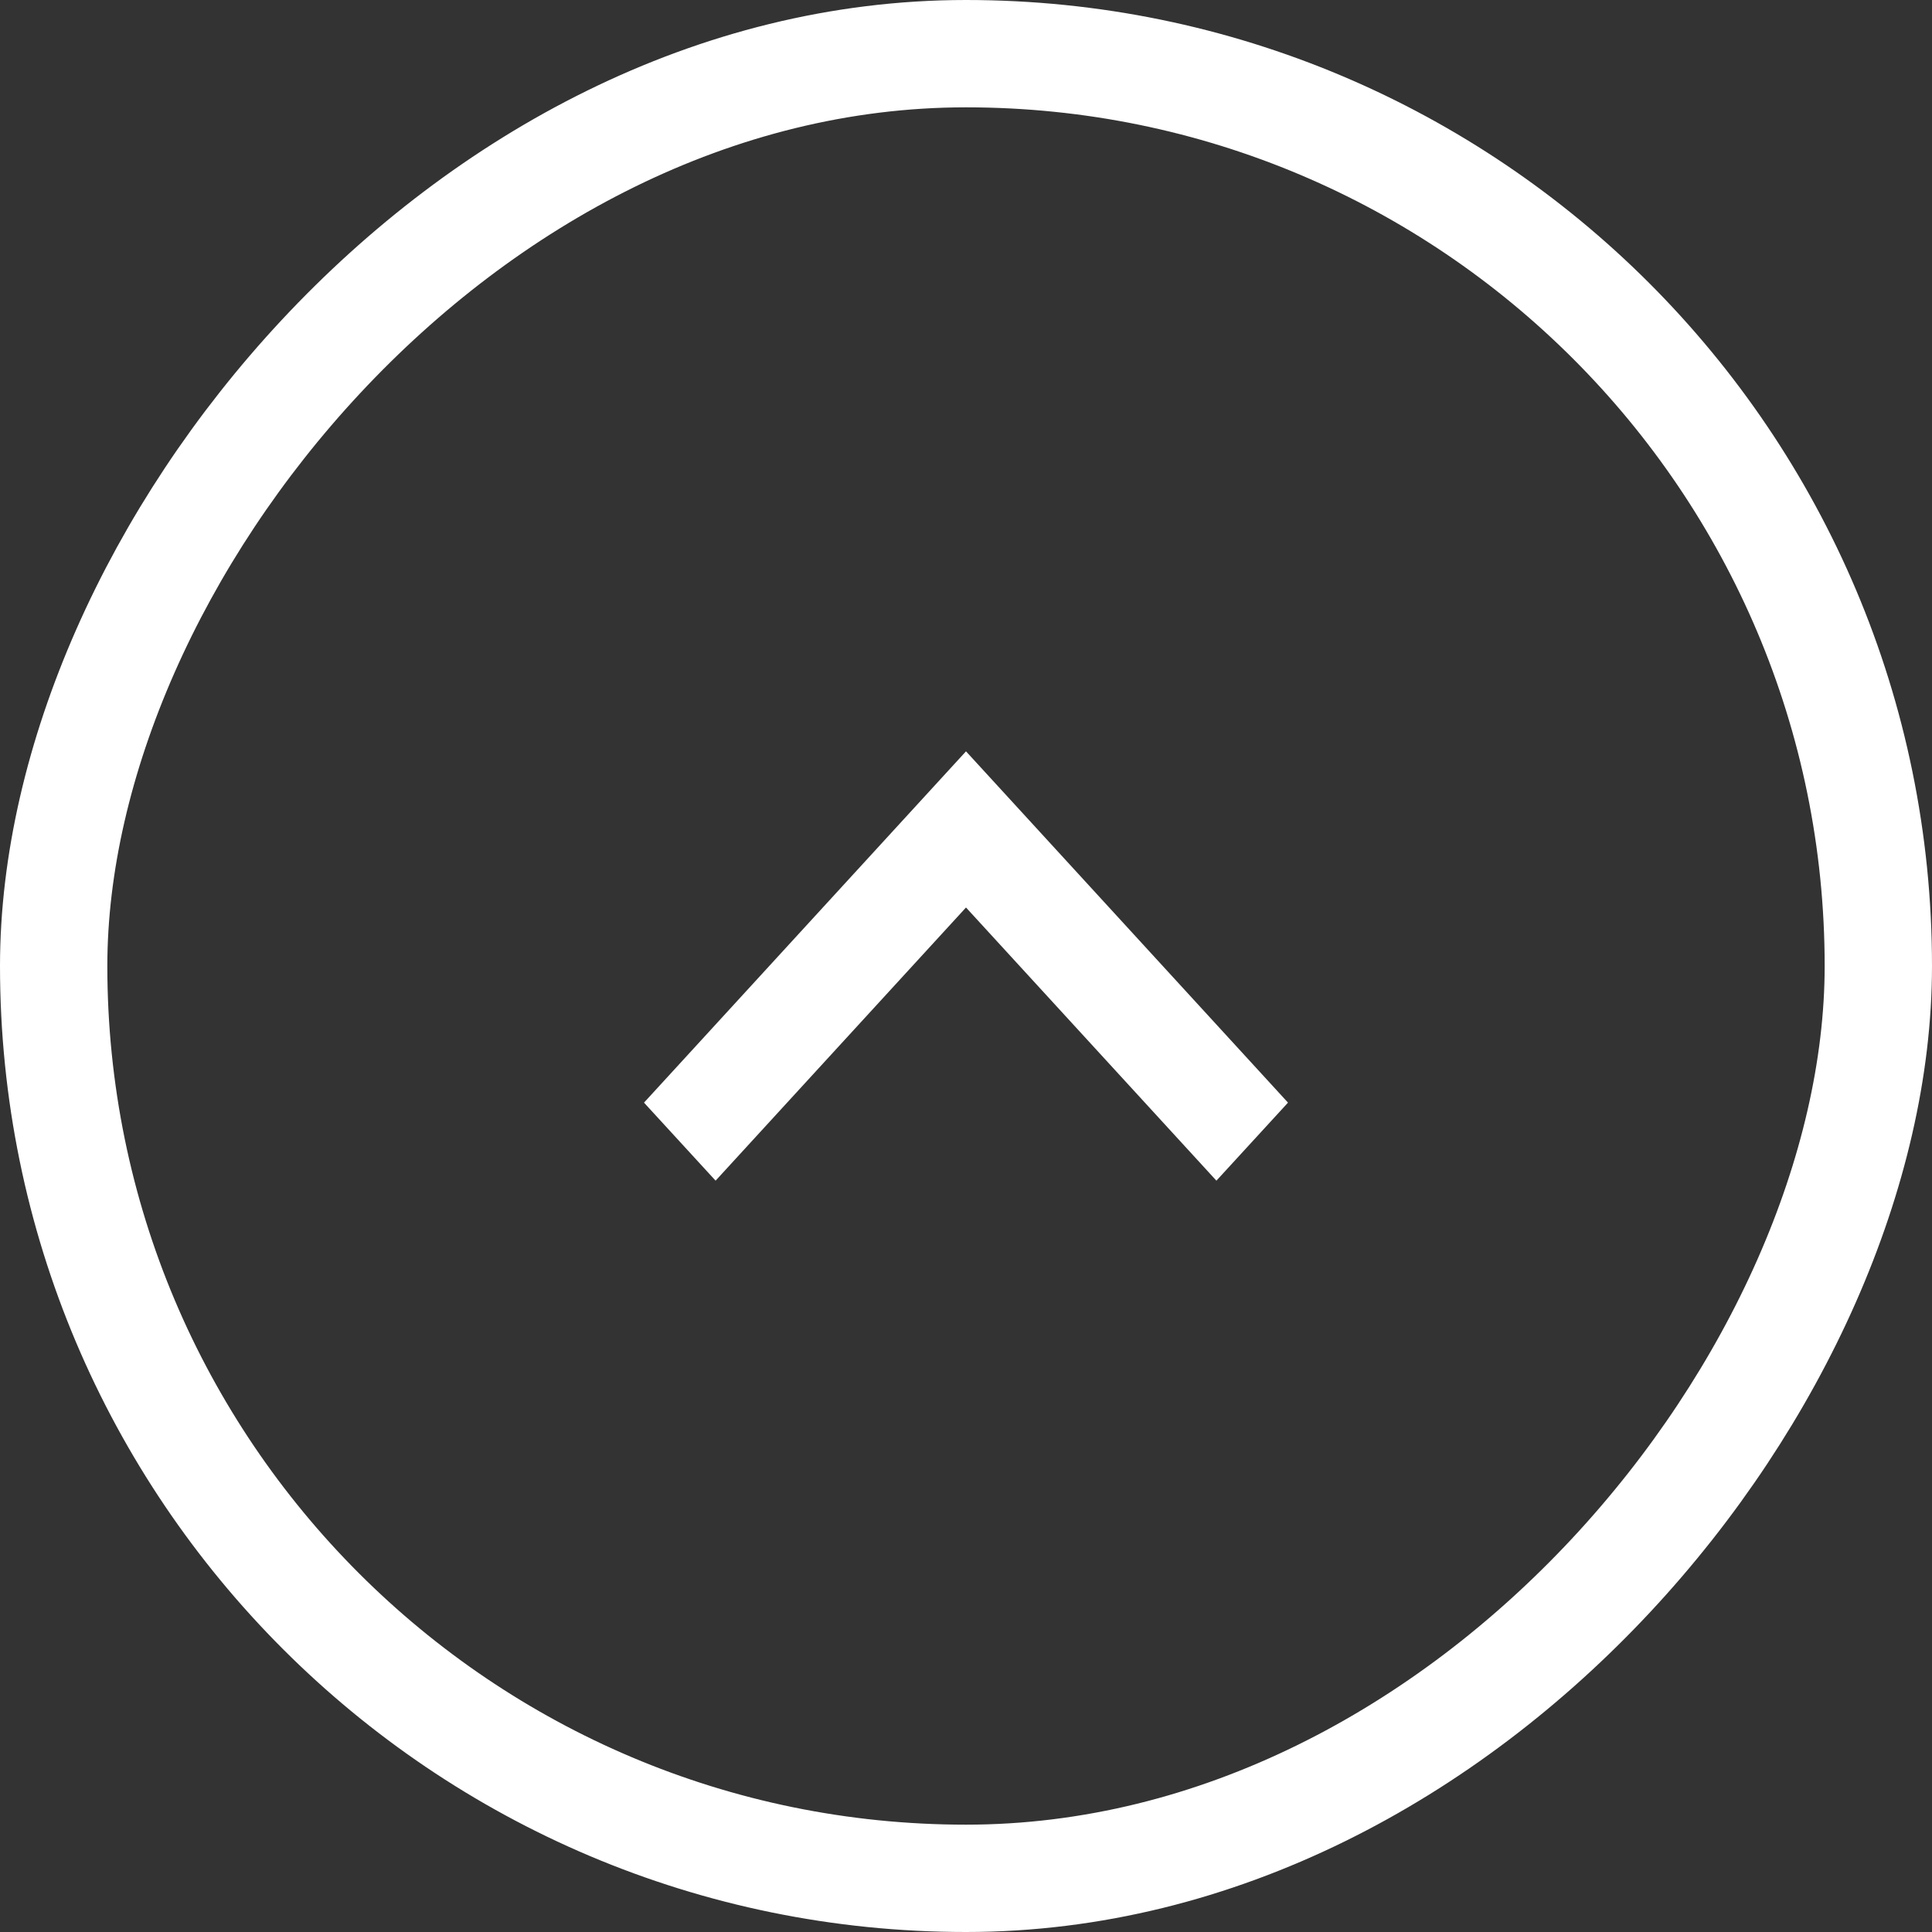 <svg width="18" height="18" viewBox="0 0 18 18" fill="none" xmlns="http://www.w3.org/2000/svg">
<rect x="0" y="0" width="18" height="18" fill="#333333" stroke="none"/>
<g clip-path="url(#clip0_7_459)">
<rect x="0.5" y="-0.5" width="17" height="17" rx="8.5" transform="matrix(1 0 0 -1 0 17)" stroke="white"/>
<path d="M9 8.455L11.333 11L12 10.273L9 7L6 10.273L6.667 11L9 8.455Z" fill="white"/>
</g>
<defs>
<clipPath id="clip0_7_459">
<rect width="18" height="18" fill="white" transform="matrix(1 0 0 -1 0 18)"/>
</clipPath>
</defs>
</svg>
